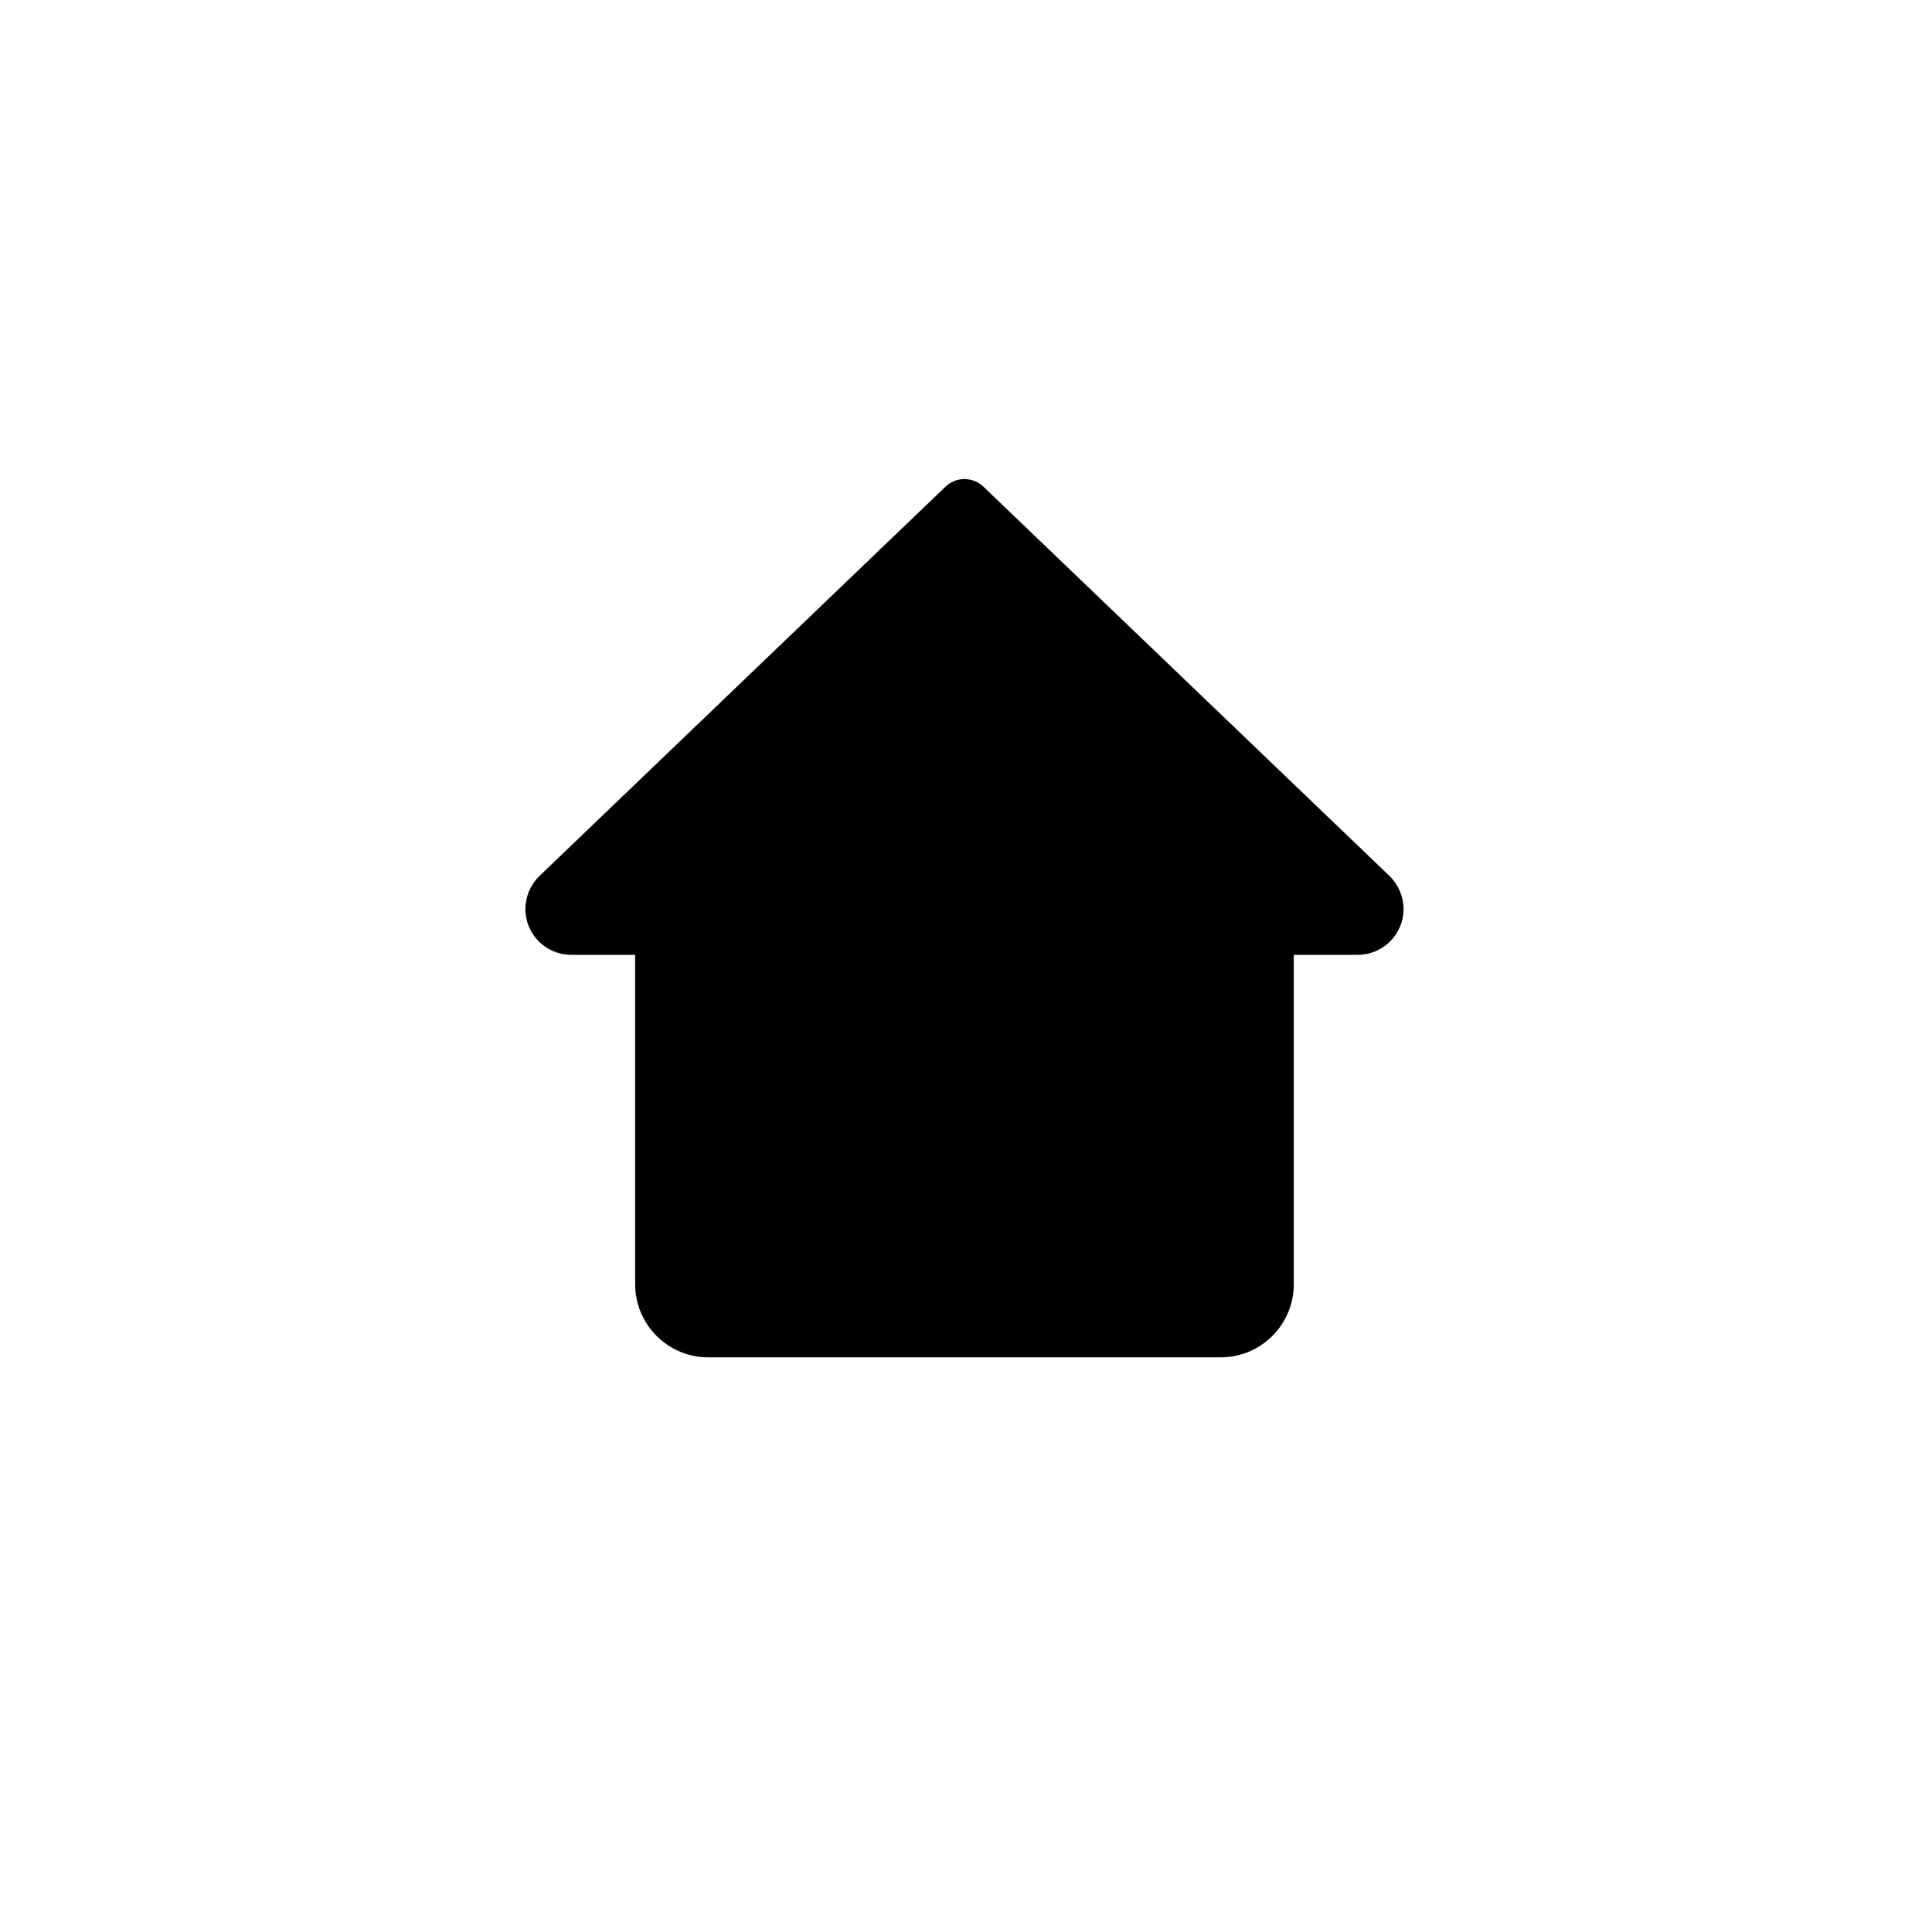 <svg  viewBox="0 0 121 120"  xmlns="http://www.w3.org/2000/svg">
<path d="M87.031 54.861L61.593 30.478C60.93 29.841 59.879 29.841 59.215 30.478L33.752 54.887C33.214 55.425 32.904 56.167 32.904 56.927C32.904 58.506 34.19 59.792 35.769 59.792H39.779V80.417C39.779 82.949 41.83 85 44.363 85H76.446C78.978 85 81.029 82.949 81.029 80.417V59.792H85.039C86.618 59.792 87.904 58.506 87.904 56.927C87.904 56.167 87.595 55.425 87.031 54.861Z" />
</svg>
